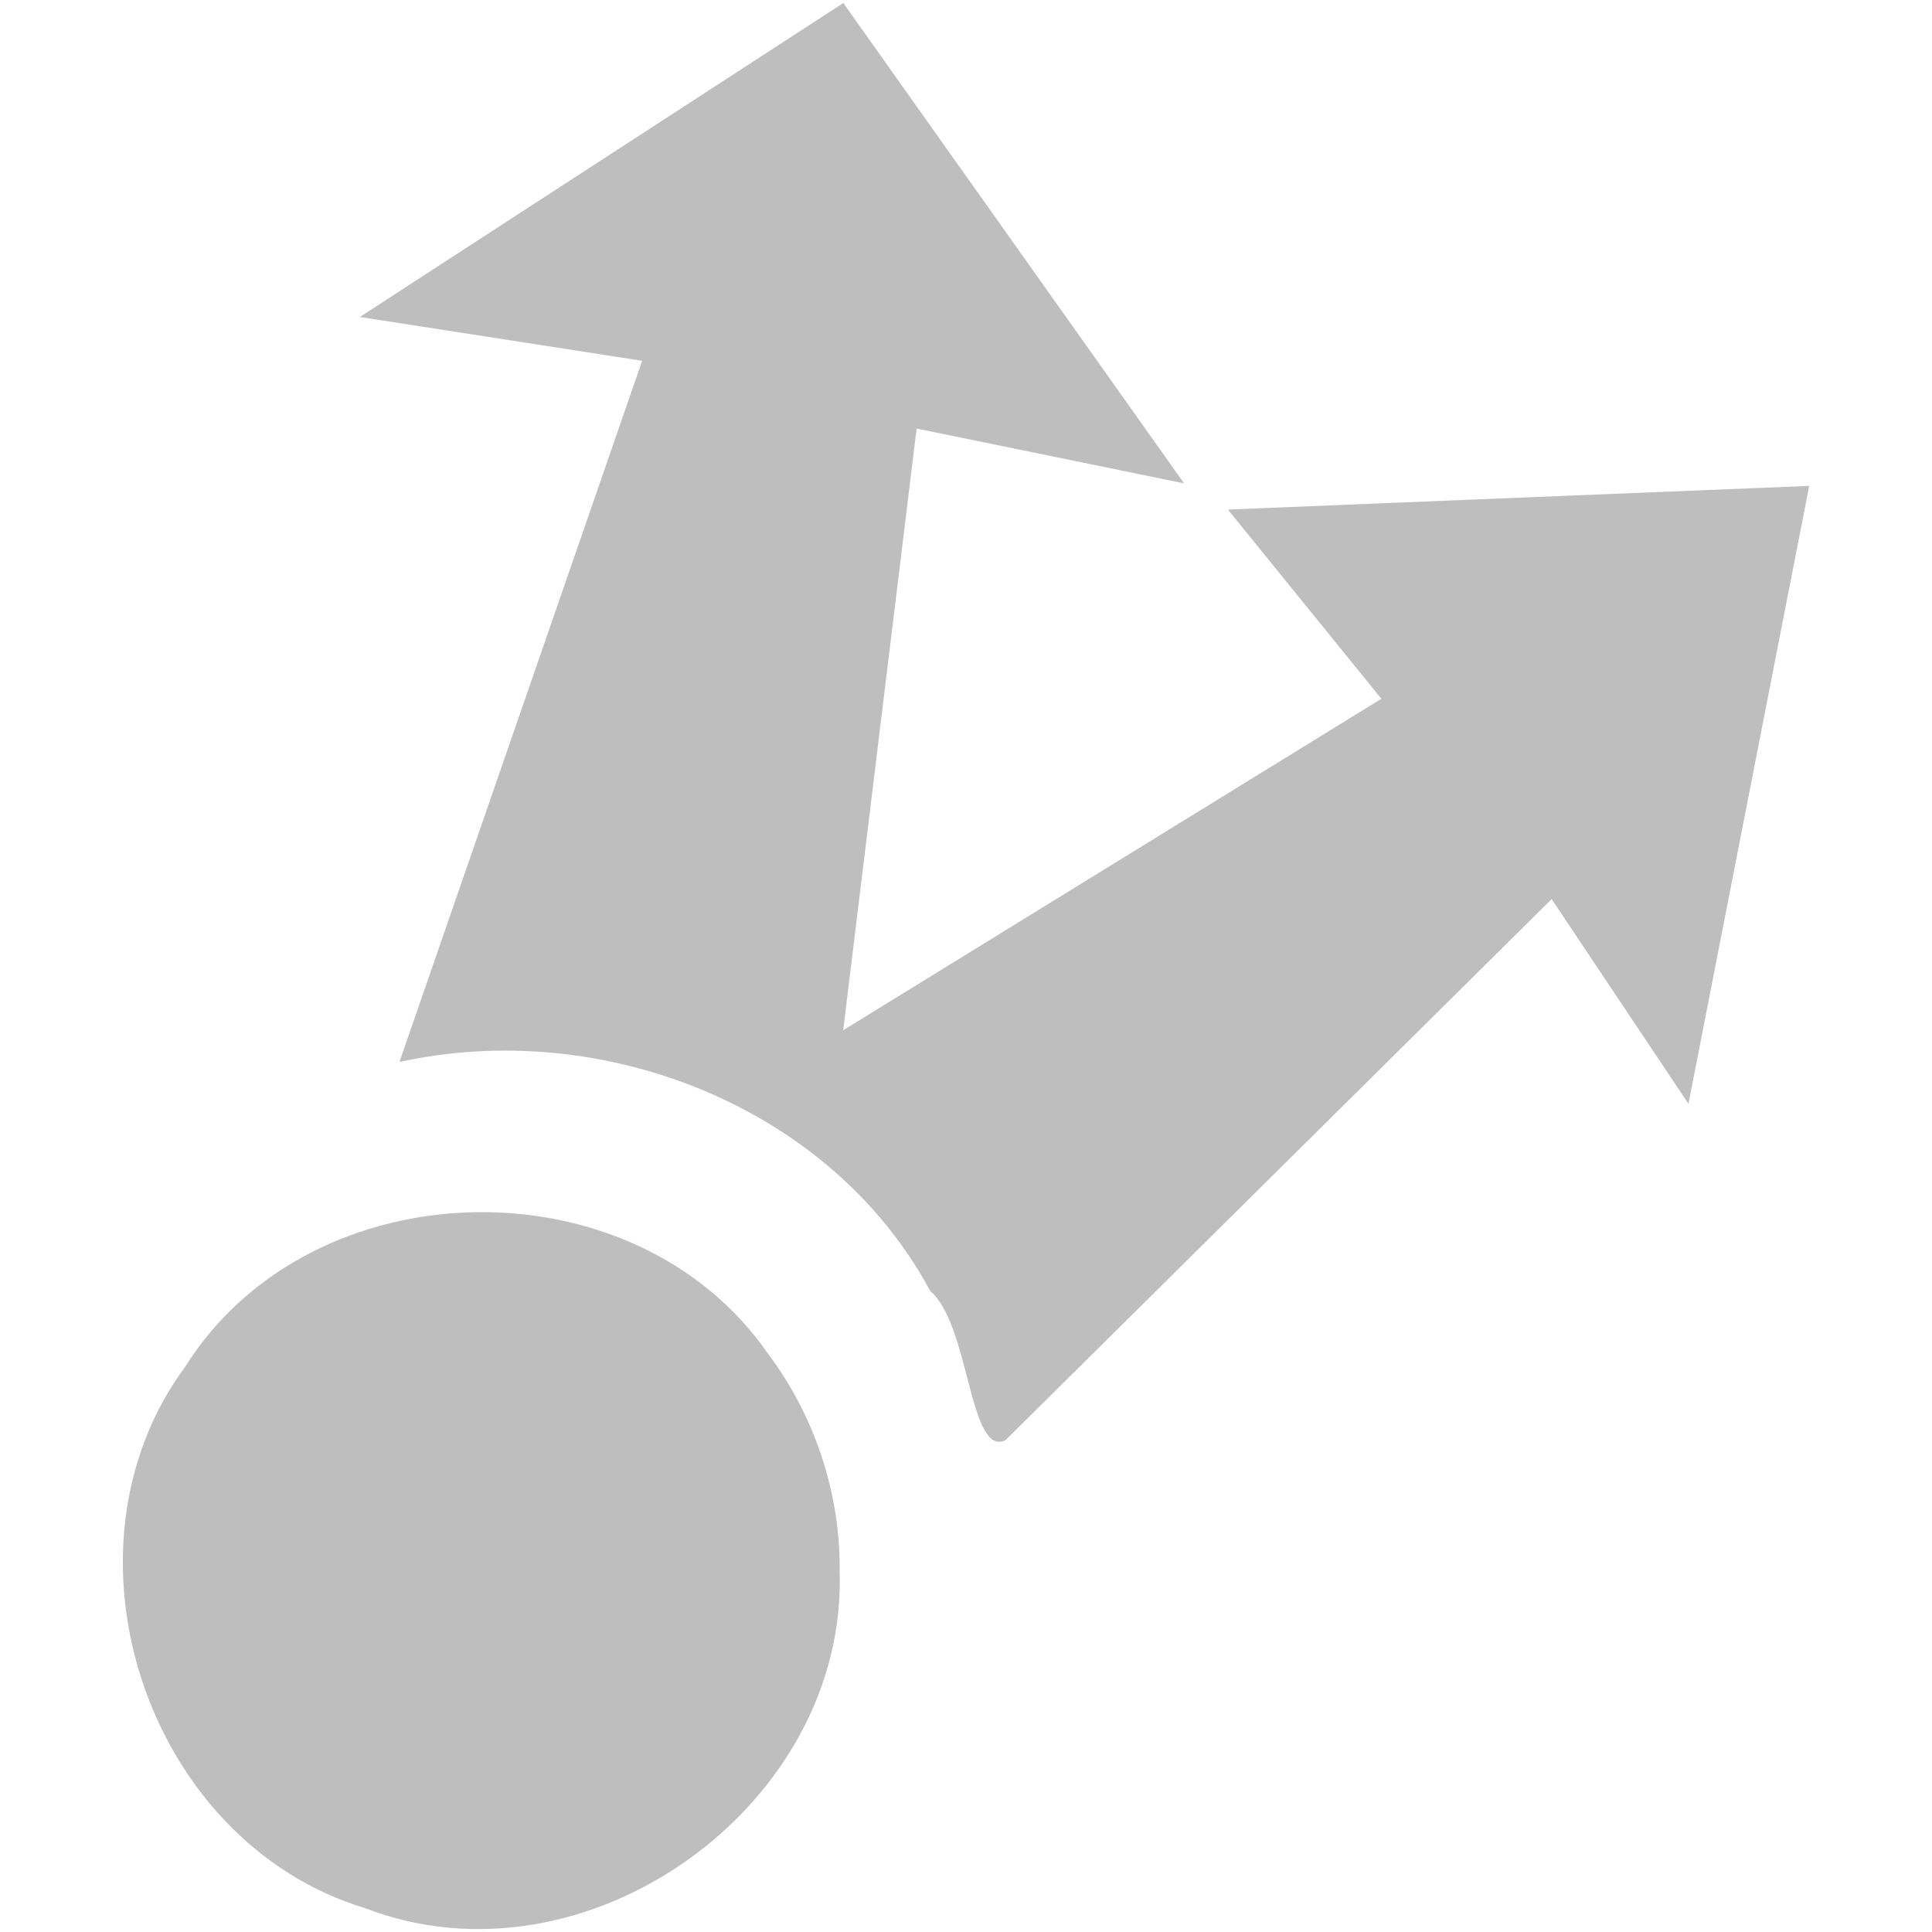 <?xml version="1.0" encoding="UTF-8" standalone="no"?><!DOCTYPE svg PUBLIC "-//W3C//DTD SVG 1.1//EN" "http://www.w3.org/Graphics/SVG/1.1/DTD/svg11.dtd"><svg height="64" id="svg7384" version="1.1" viewBox="0 0 16 16.0" width="64" xmlns="http://www.w3.org/2000/svg"><g id="layer12" transform="translate(-40.016,-786.975)"><path d="m 46.969,799.969 c 0.076,1.959 -2.1,3.514 -3.928,2.809 -1.811,-0.546 -2.615,-2.965 -1.49,-4.486 1.043,-1.659 3.717,-1.715 4.829,-0.101 0.381,0.508 0.592,1.141 0.59,1.777 z" id="path24876-5" style="color:#000;fill:#bebebe;stroke-width:1.508"/><path d="m 47,787 c -1.335,0.867 -2.67,1.734 -4.004,2.6 0.779,0.121 1.559,0.242 2.338,0.363 -0.67,1.935 -1.34,3.871 -2.01,5.807 1.671,-0.369 3.57,0.361 4.396,1.897 0.328,0.278 0.321,1.376 0.622,1.236 1.508,-1.494 3.016,-2.988 4.524,-4.482 0.378,0.565 0.756,1.13 1.133,1.695 0.333,-1.706 0.667,-3.411 1,-5.117 -1.605,0.065 -3.209,0.13 -4.814,0.196 0.424,0.522 0.848,1.045 1.271,1.567 -1.486,0.915 -2.972,1.83 -4.457,2.745 0.203,-1.661 0.405,-3.322 0.608,-4.983 0.738,0.151 1.477,0.303 2.215,0.454 C 48.882,789.652 47.941,788.326 47,787 Z" id="path24884-3" style="color:#000;fill:#bebebe;stroke-width:1"/></g></svg>